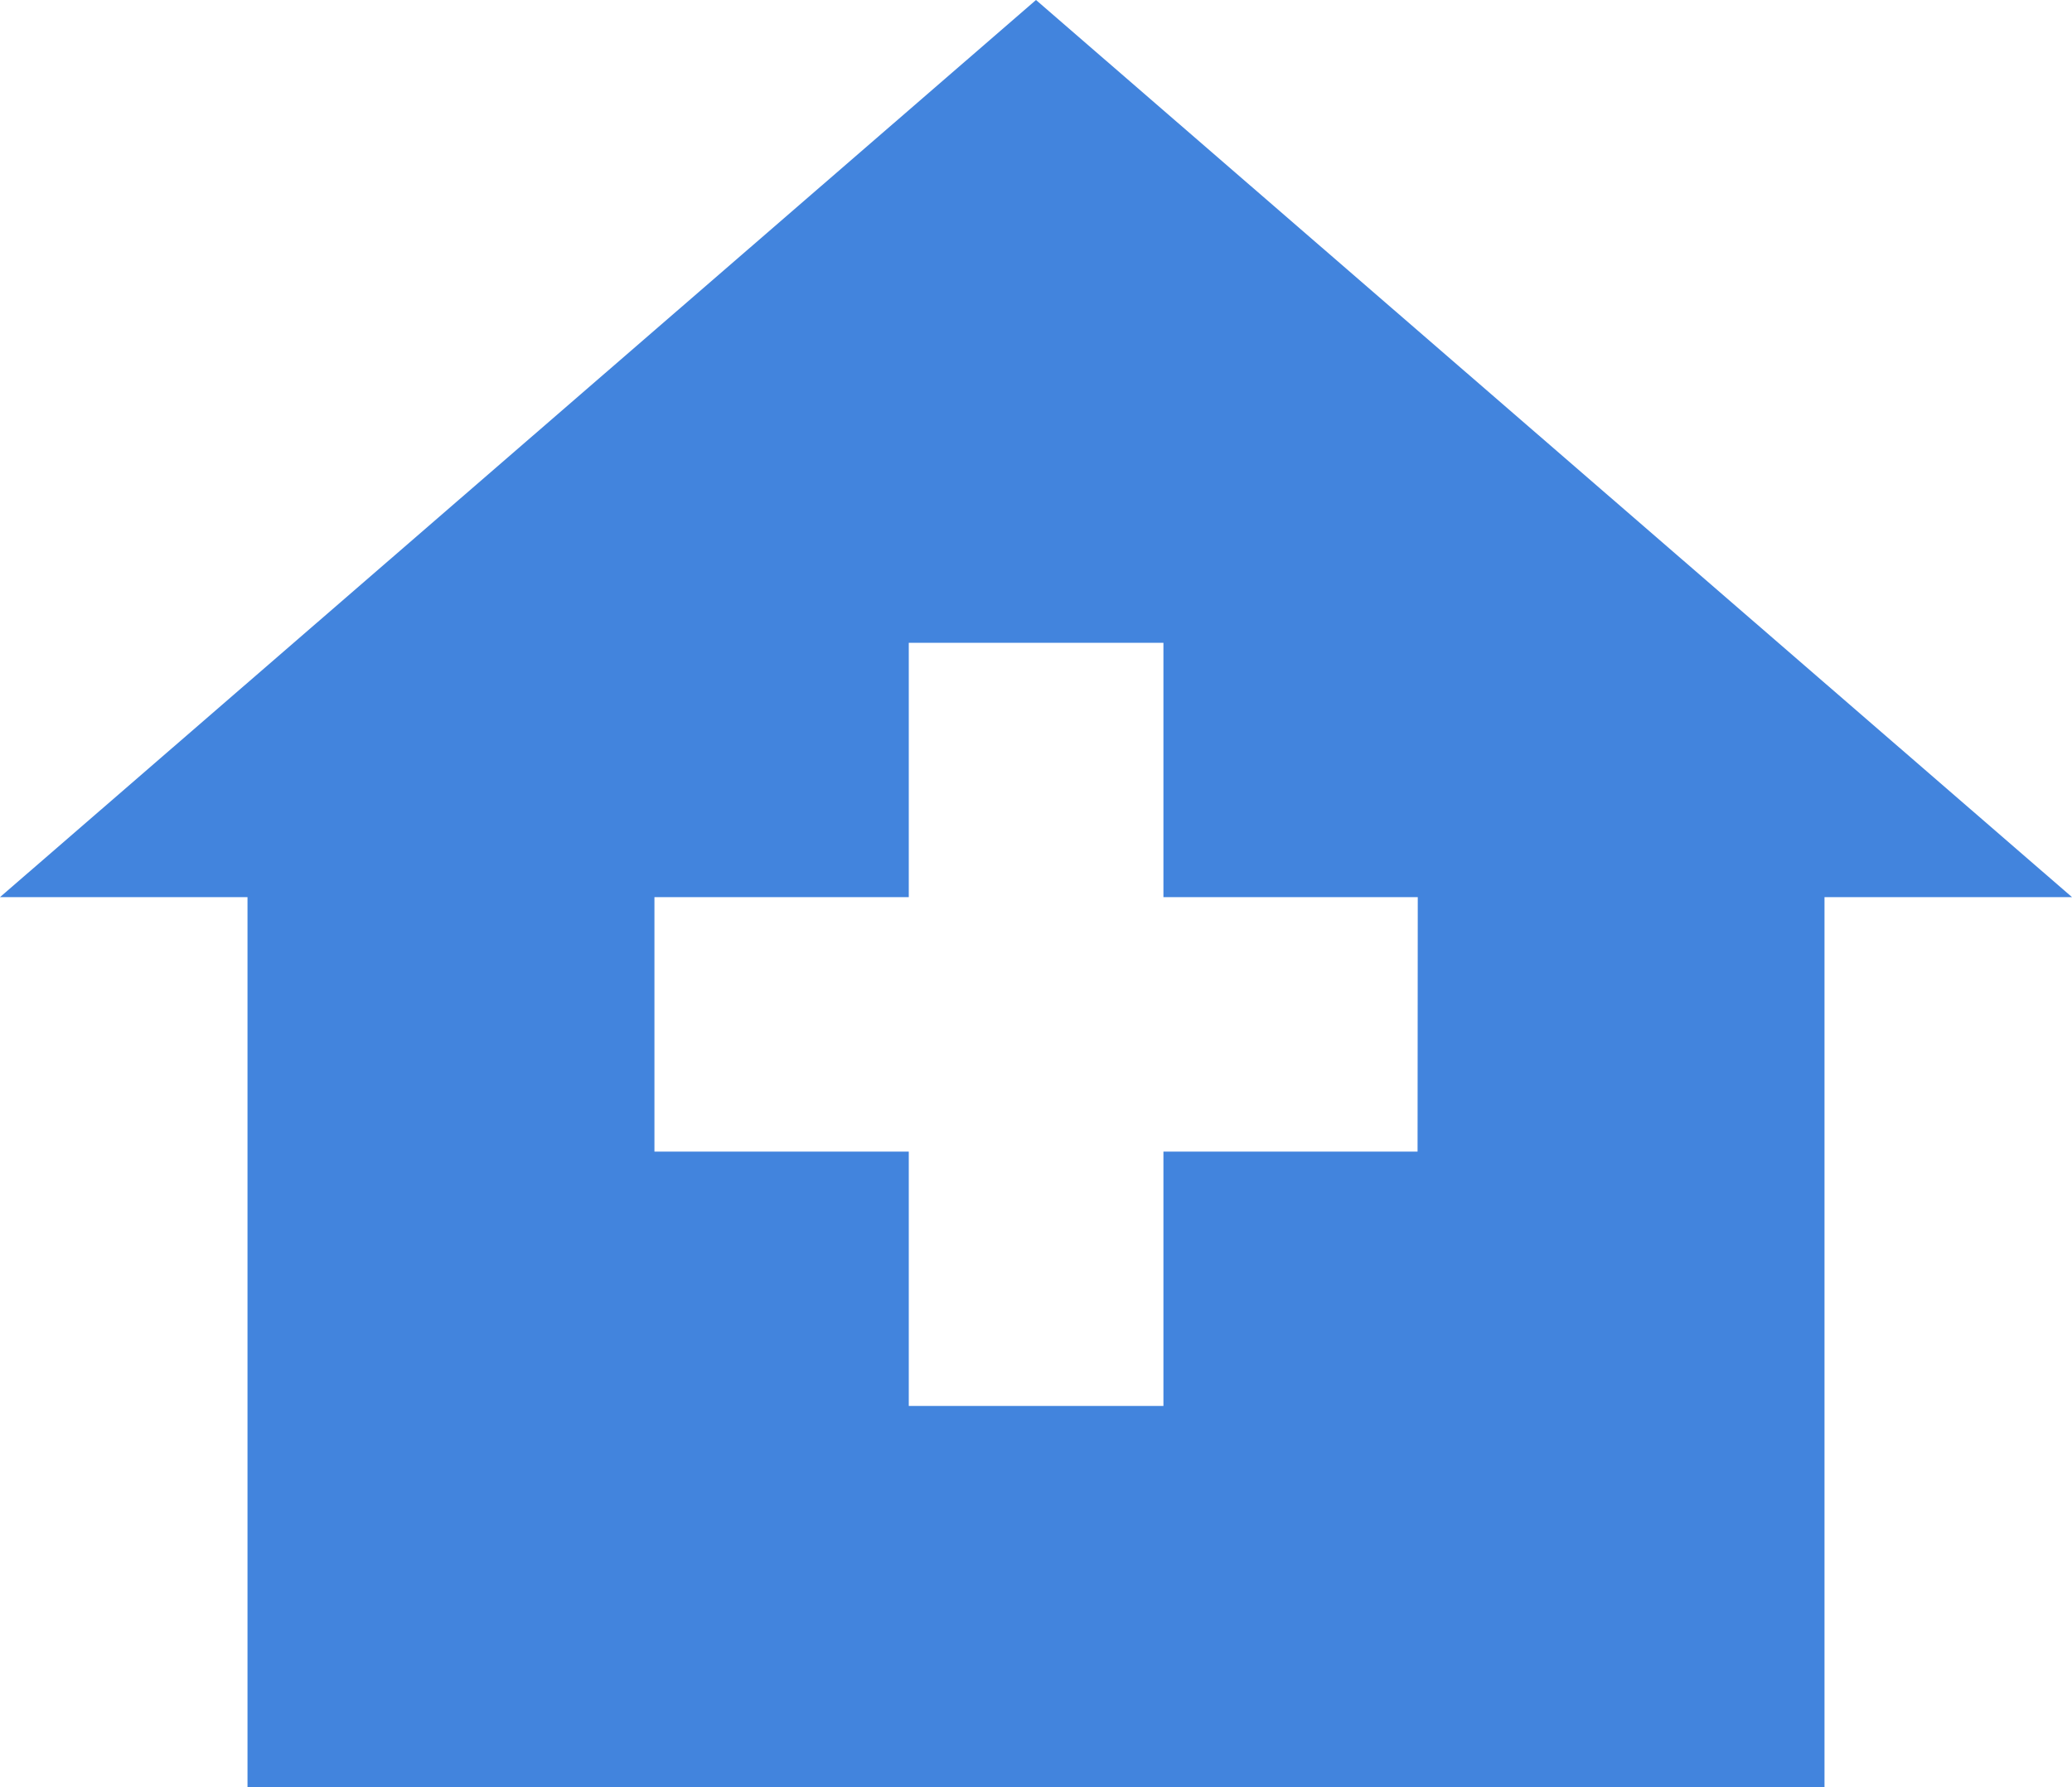 <svg xmlns="http://www.w3.org/2000/svg" viewBox="0 0 20 17.252"><defs><style>.a{fill:#4284dd;}</style></defs><path class="a" d="M19.27,14.73l-10,8.659h2.389v8.593H26.881V23.389H29.27Zm3.683,11.115H20.5V28.3H18.042V25.845H15.587V23.389h2.455V20.934H20.5v2.455h2.455Z" transform="translate(-9.27 -14.73)"/></svg>